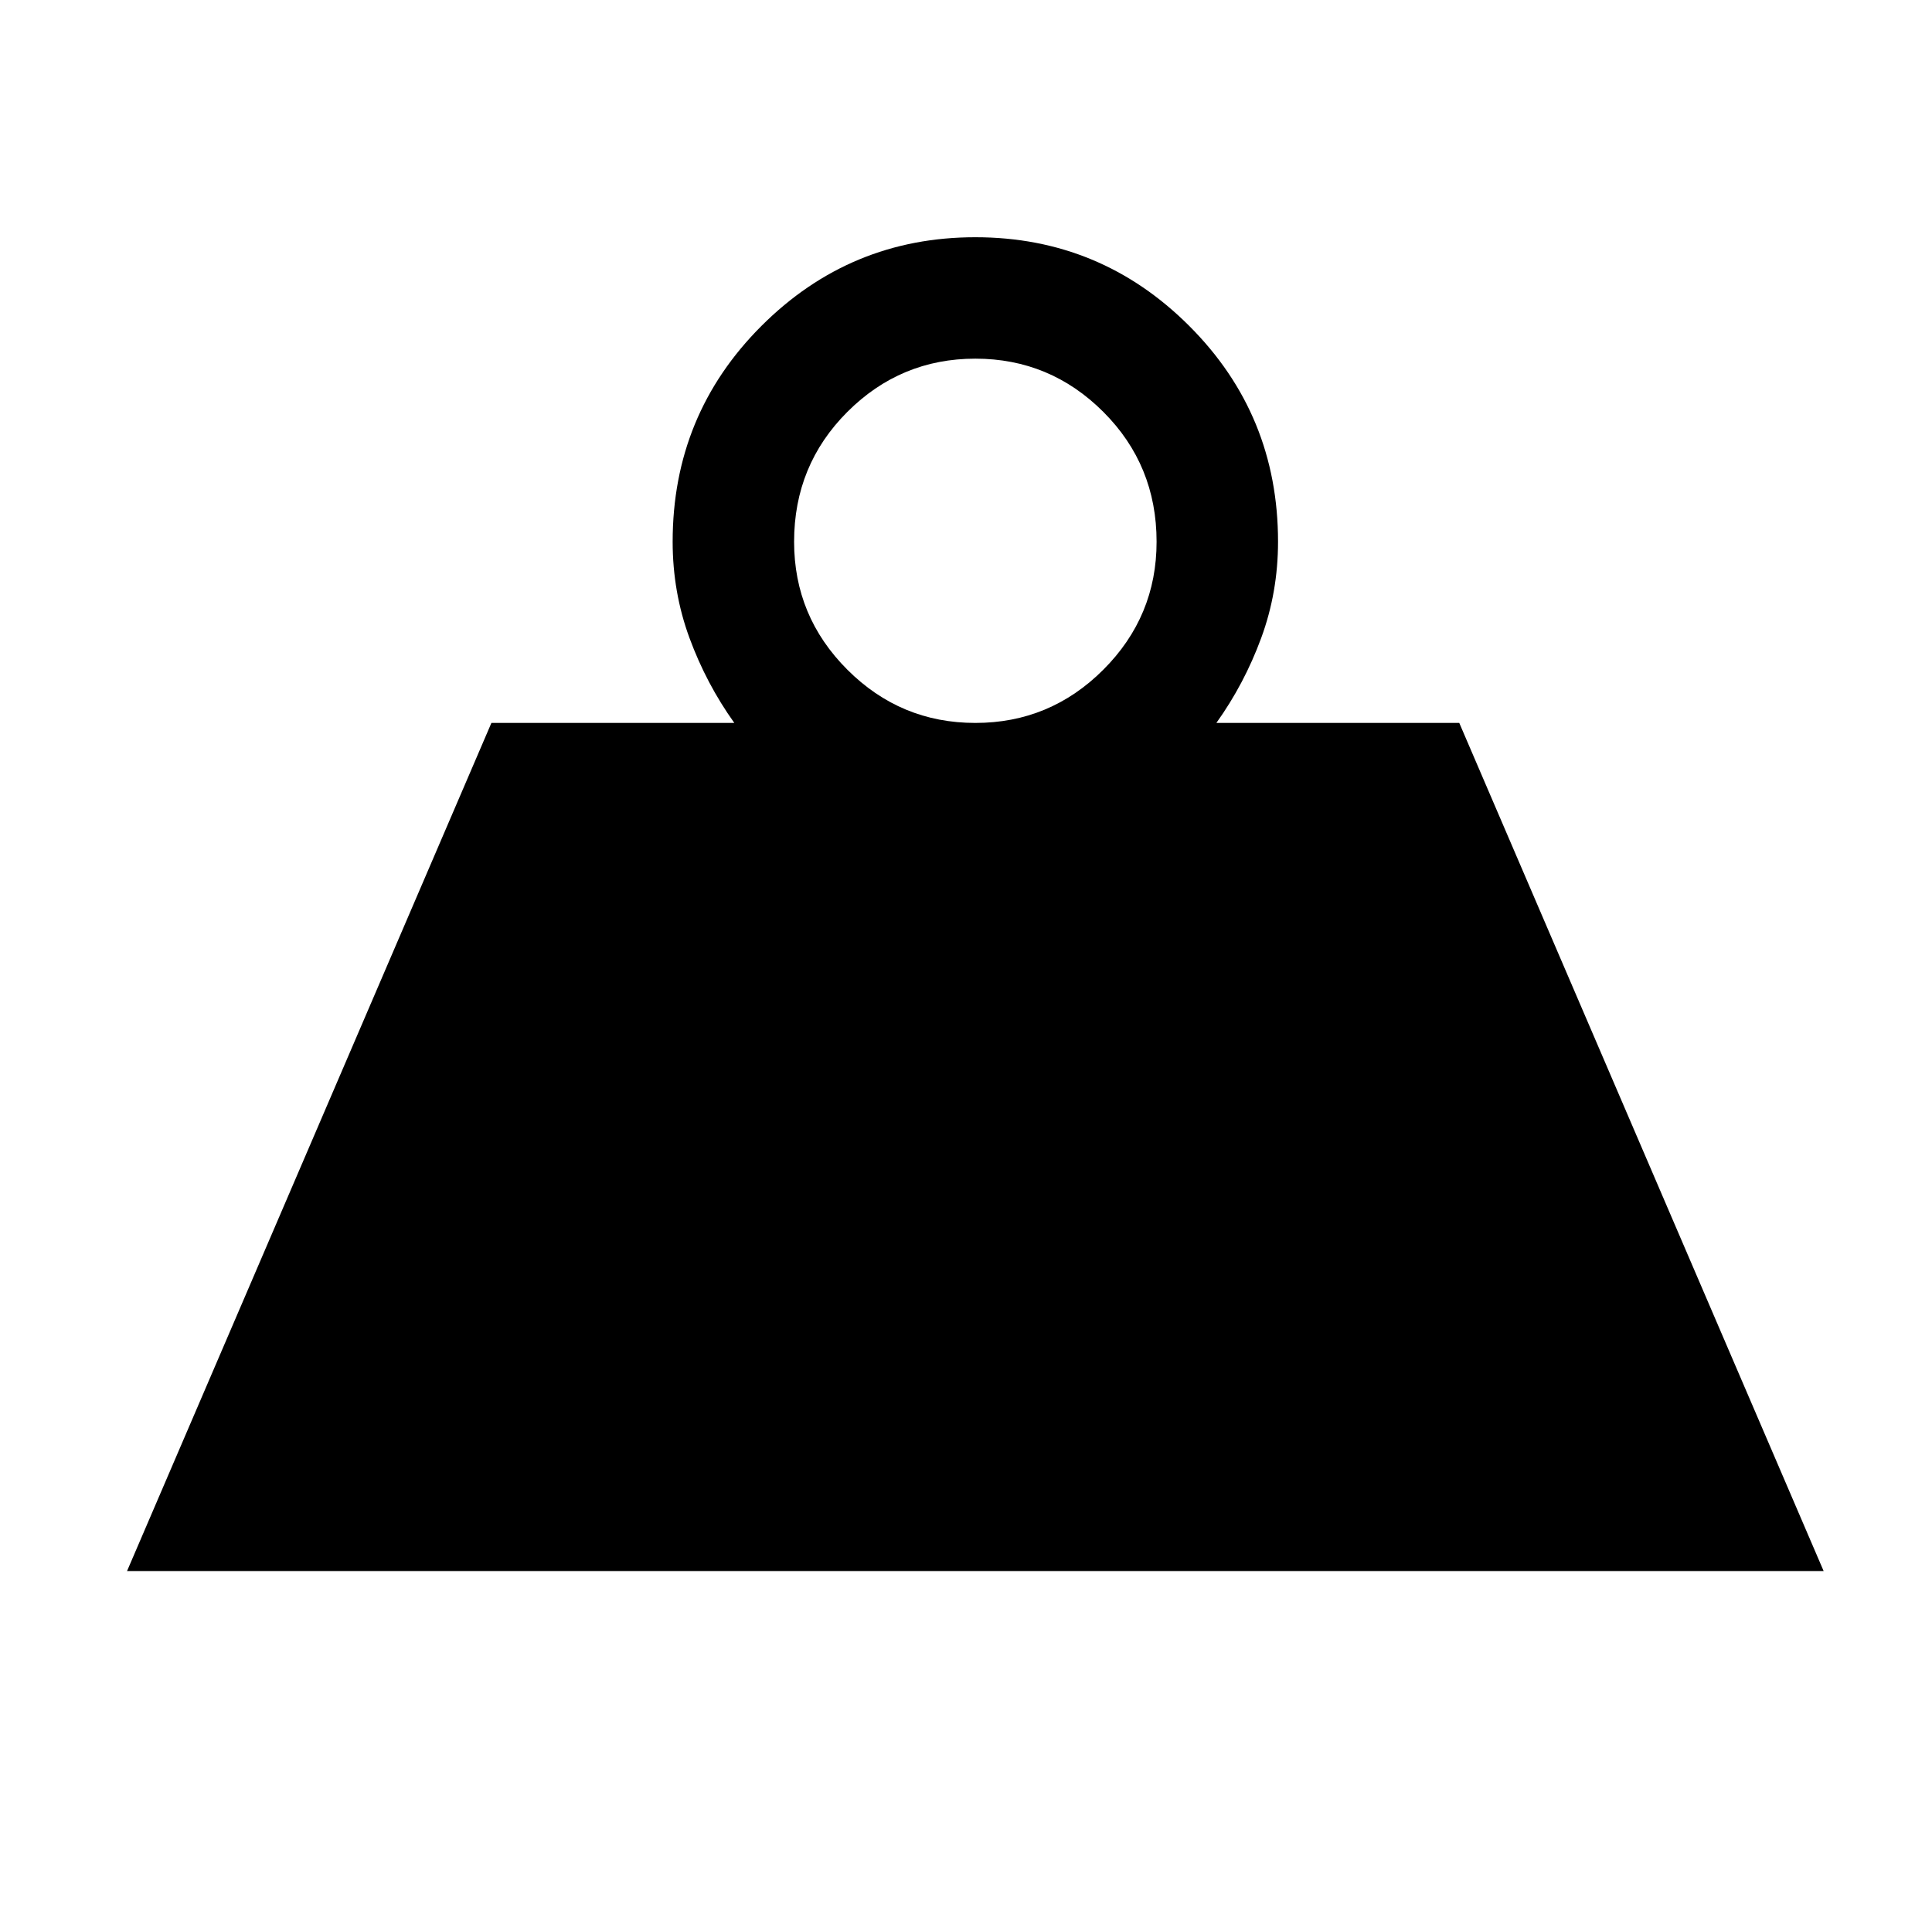 <svg xmlns="http://www.w3.org/2000/svg" viewBox="-10 0 1034 1024"><path d="M771 387H641q15-21 24-45.5t9-51.5q0-68-47.5-115.5T512 127t-114.5 47.5T350 290q0 27 9 51.5t24 45.5H253L58 841h908zm-259 0q-40 0-68.5-28.5T415 290q0-41 28.5-69.5T512 192t68.5 28.5T609 290q0 40-28.5 68.5T512 387z"/></svg>